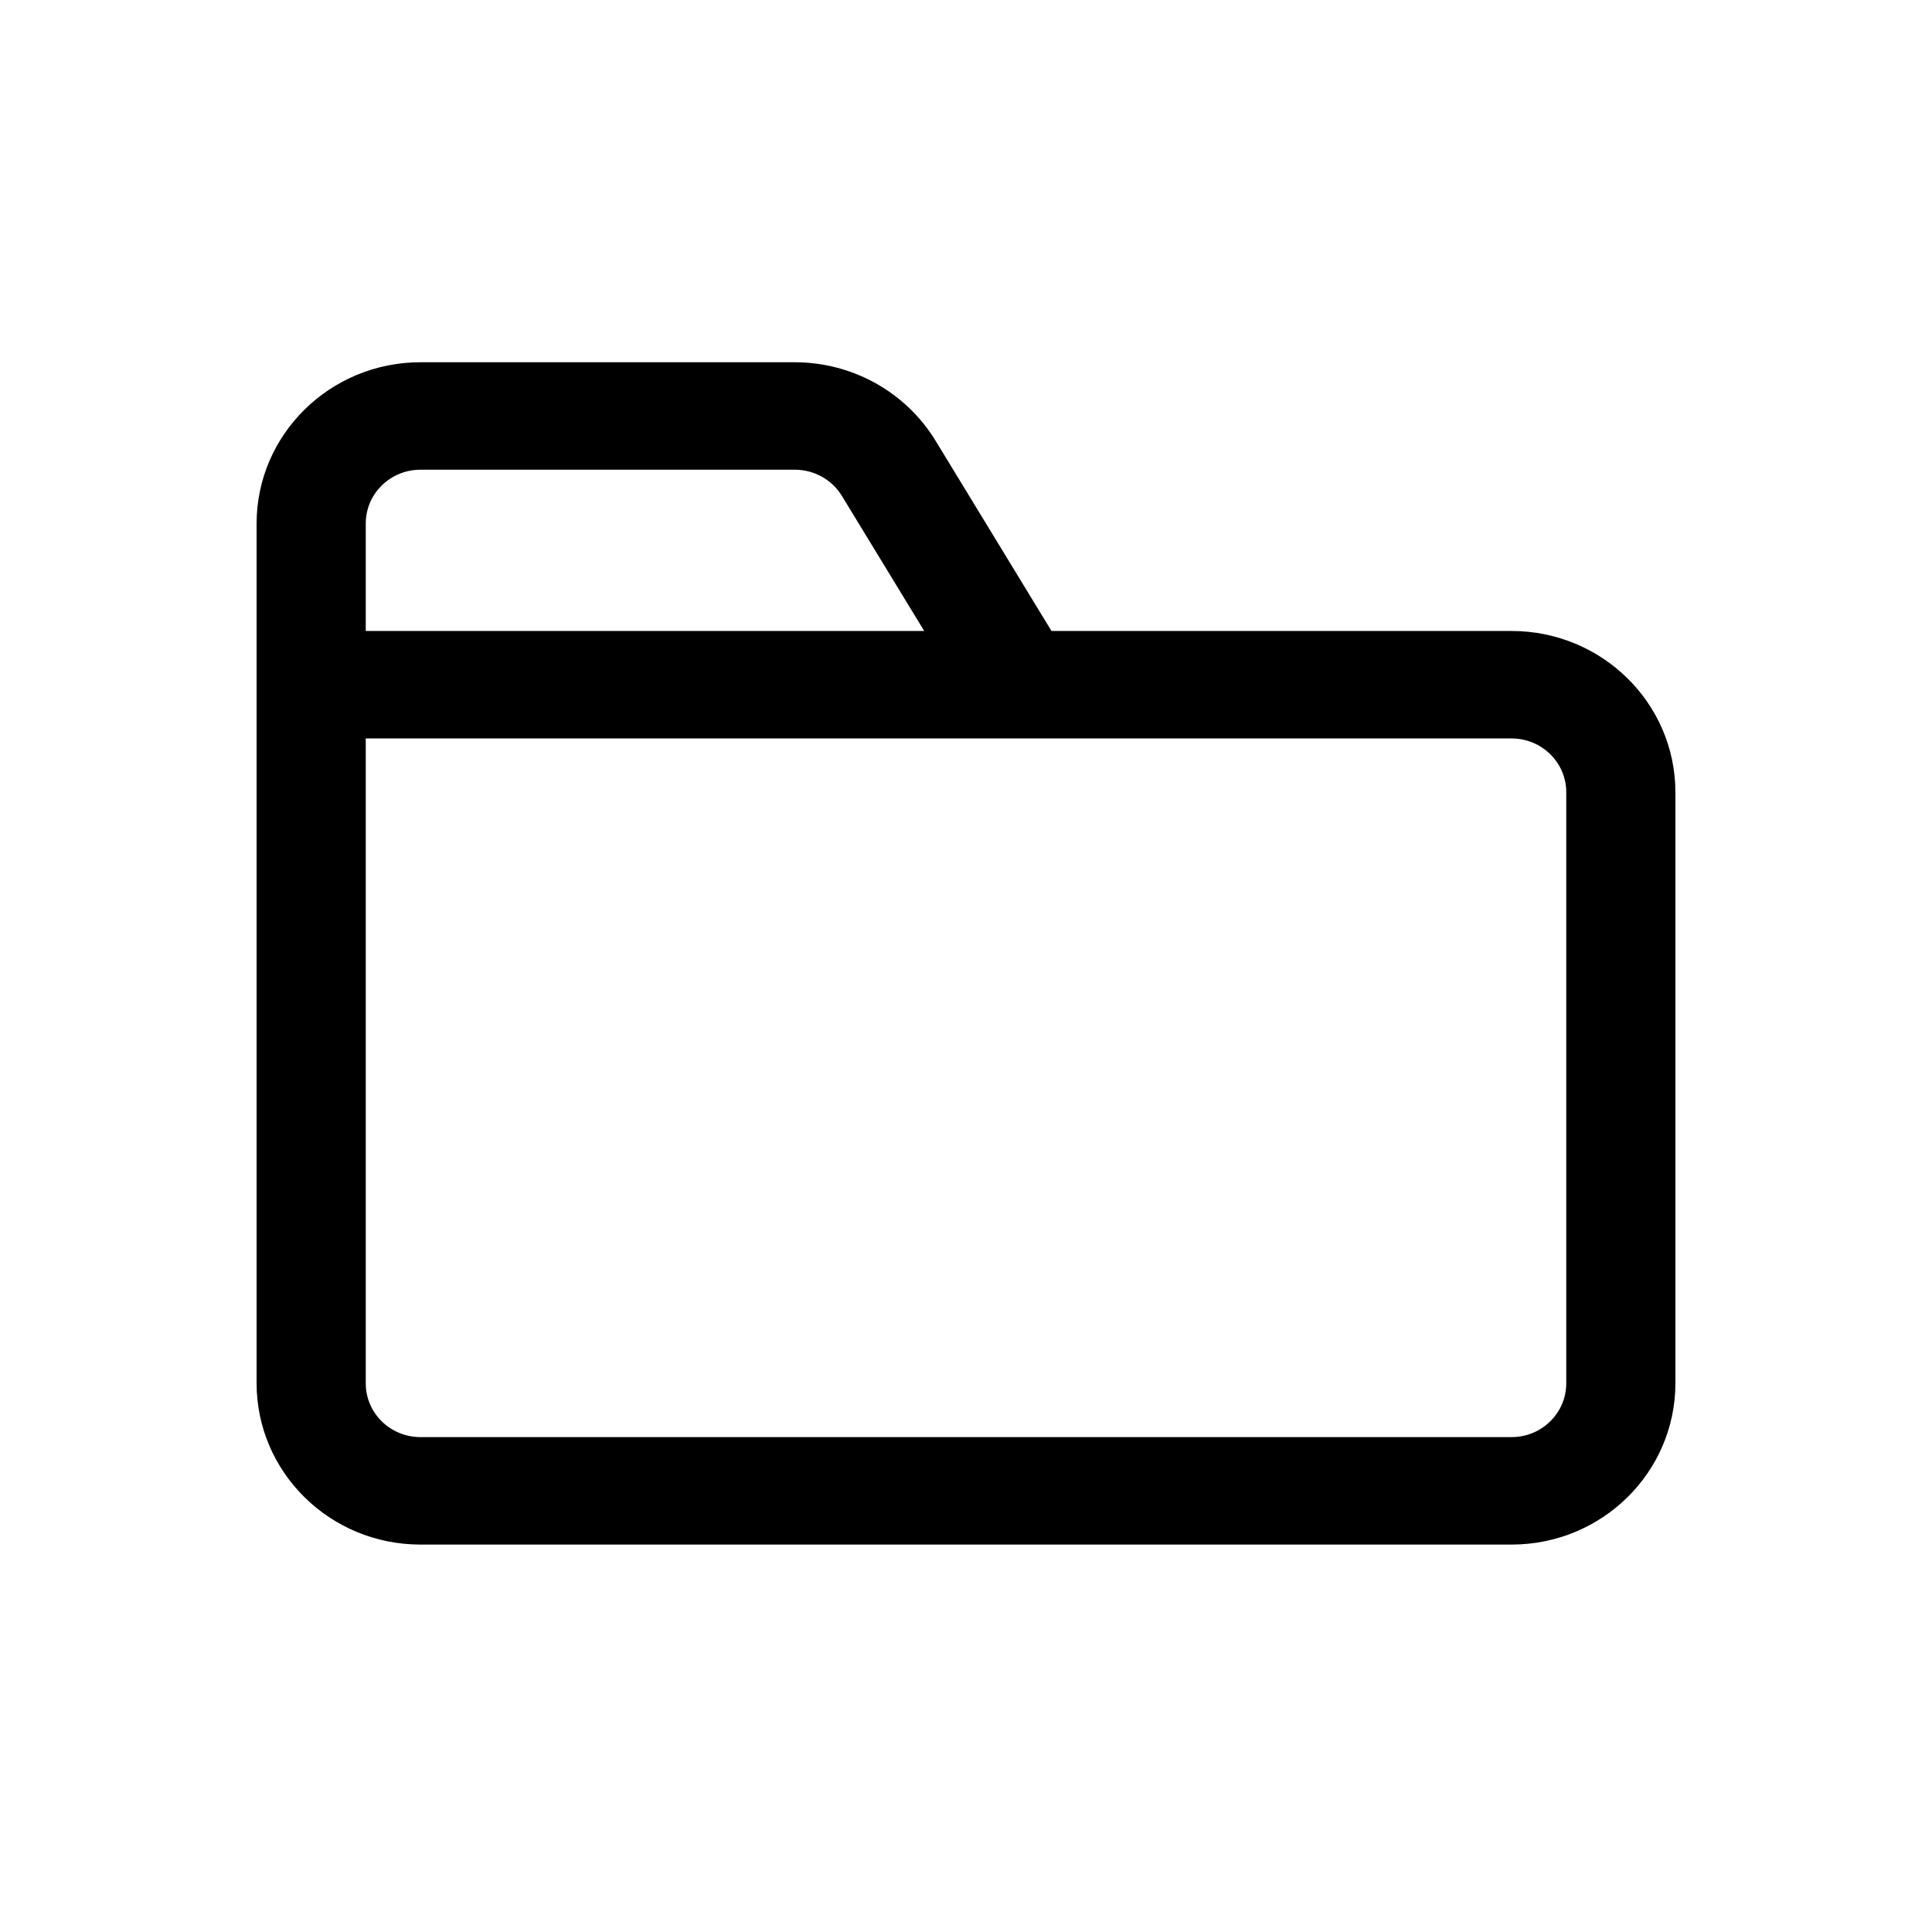 <?xml version="1.0" encoding="UTF-8"?>
<svg width="32px" height="32px" viewBox="0 0 32 32" version="1.1" xmlns="http://www.w3.org/2000/svg" xmlns:xlink="http://www.w3.org/1999/xlink">
    <title>Group 11</title>
    <g id="Page-1" stroke="none" stroke-width="1" fill="none" fill-rule="evenodd">
        <g id="Group-11">
            <rect id="Rectangle" x="0" y="0" width="32" height="32"></rect>
            <g id="Artboard-12" transform="translate(4.25, 6)" fill="#000000" fill-rule="nonzero">
                <path d="M20.788,4.451 L13.166,4.451 L11.244,1.297 C10.752,0.494 9.871,0.002 8.919,0 L2.712,0 C1.215,0.002 0.002,1.196 0,2.67 L0,16.913 C0.002,18.387 1.215,19.582 2.712,19.583 L20.788,19.583 C22.285,19.582 23.498,18.387 23.5,16.913 L23.5,7.121 C23.498,5.647 22.285,4.452 20.788,4.451 L20.788,4.451 Z M1.808,2.67 C1.808,2.179 2.213,1.781 2.712,1.78 L8.919,1.78 C9.236,1.781 9.53,1.945 9.694,2.213 L11.058,4.451 L1.808,4.451 L1.808,2.67 Z M21.692,16.913 C21.692,17.404 21.287,17.802 20.788,17.803 L2.712,17.803 C2.213,17.802 1.808,17.404 1.808,16.913 L1.808,6.231 L20.788,6.231 C21.287,6.232 21.692,6.63 21.692,7.121 L21.692,16.913 Z" id="Shape"></path>
            </g>
        </g>
    </g>
</svg>